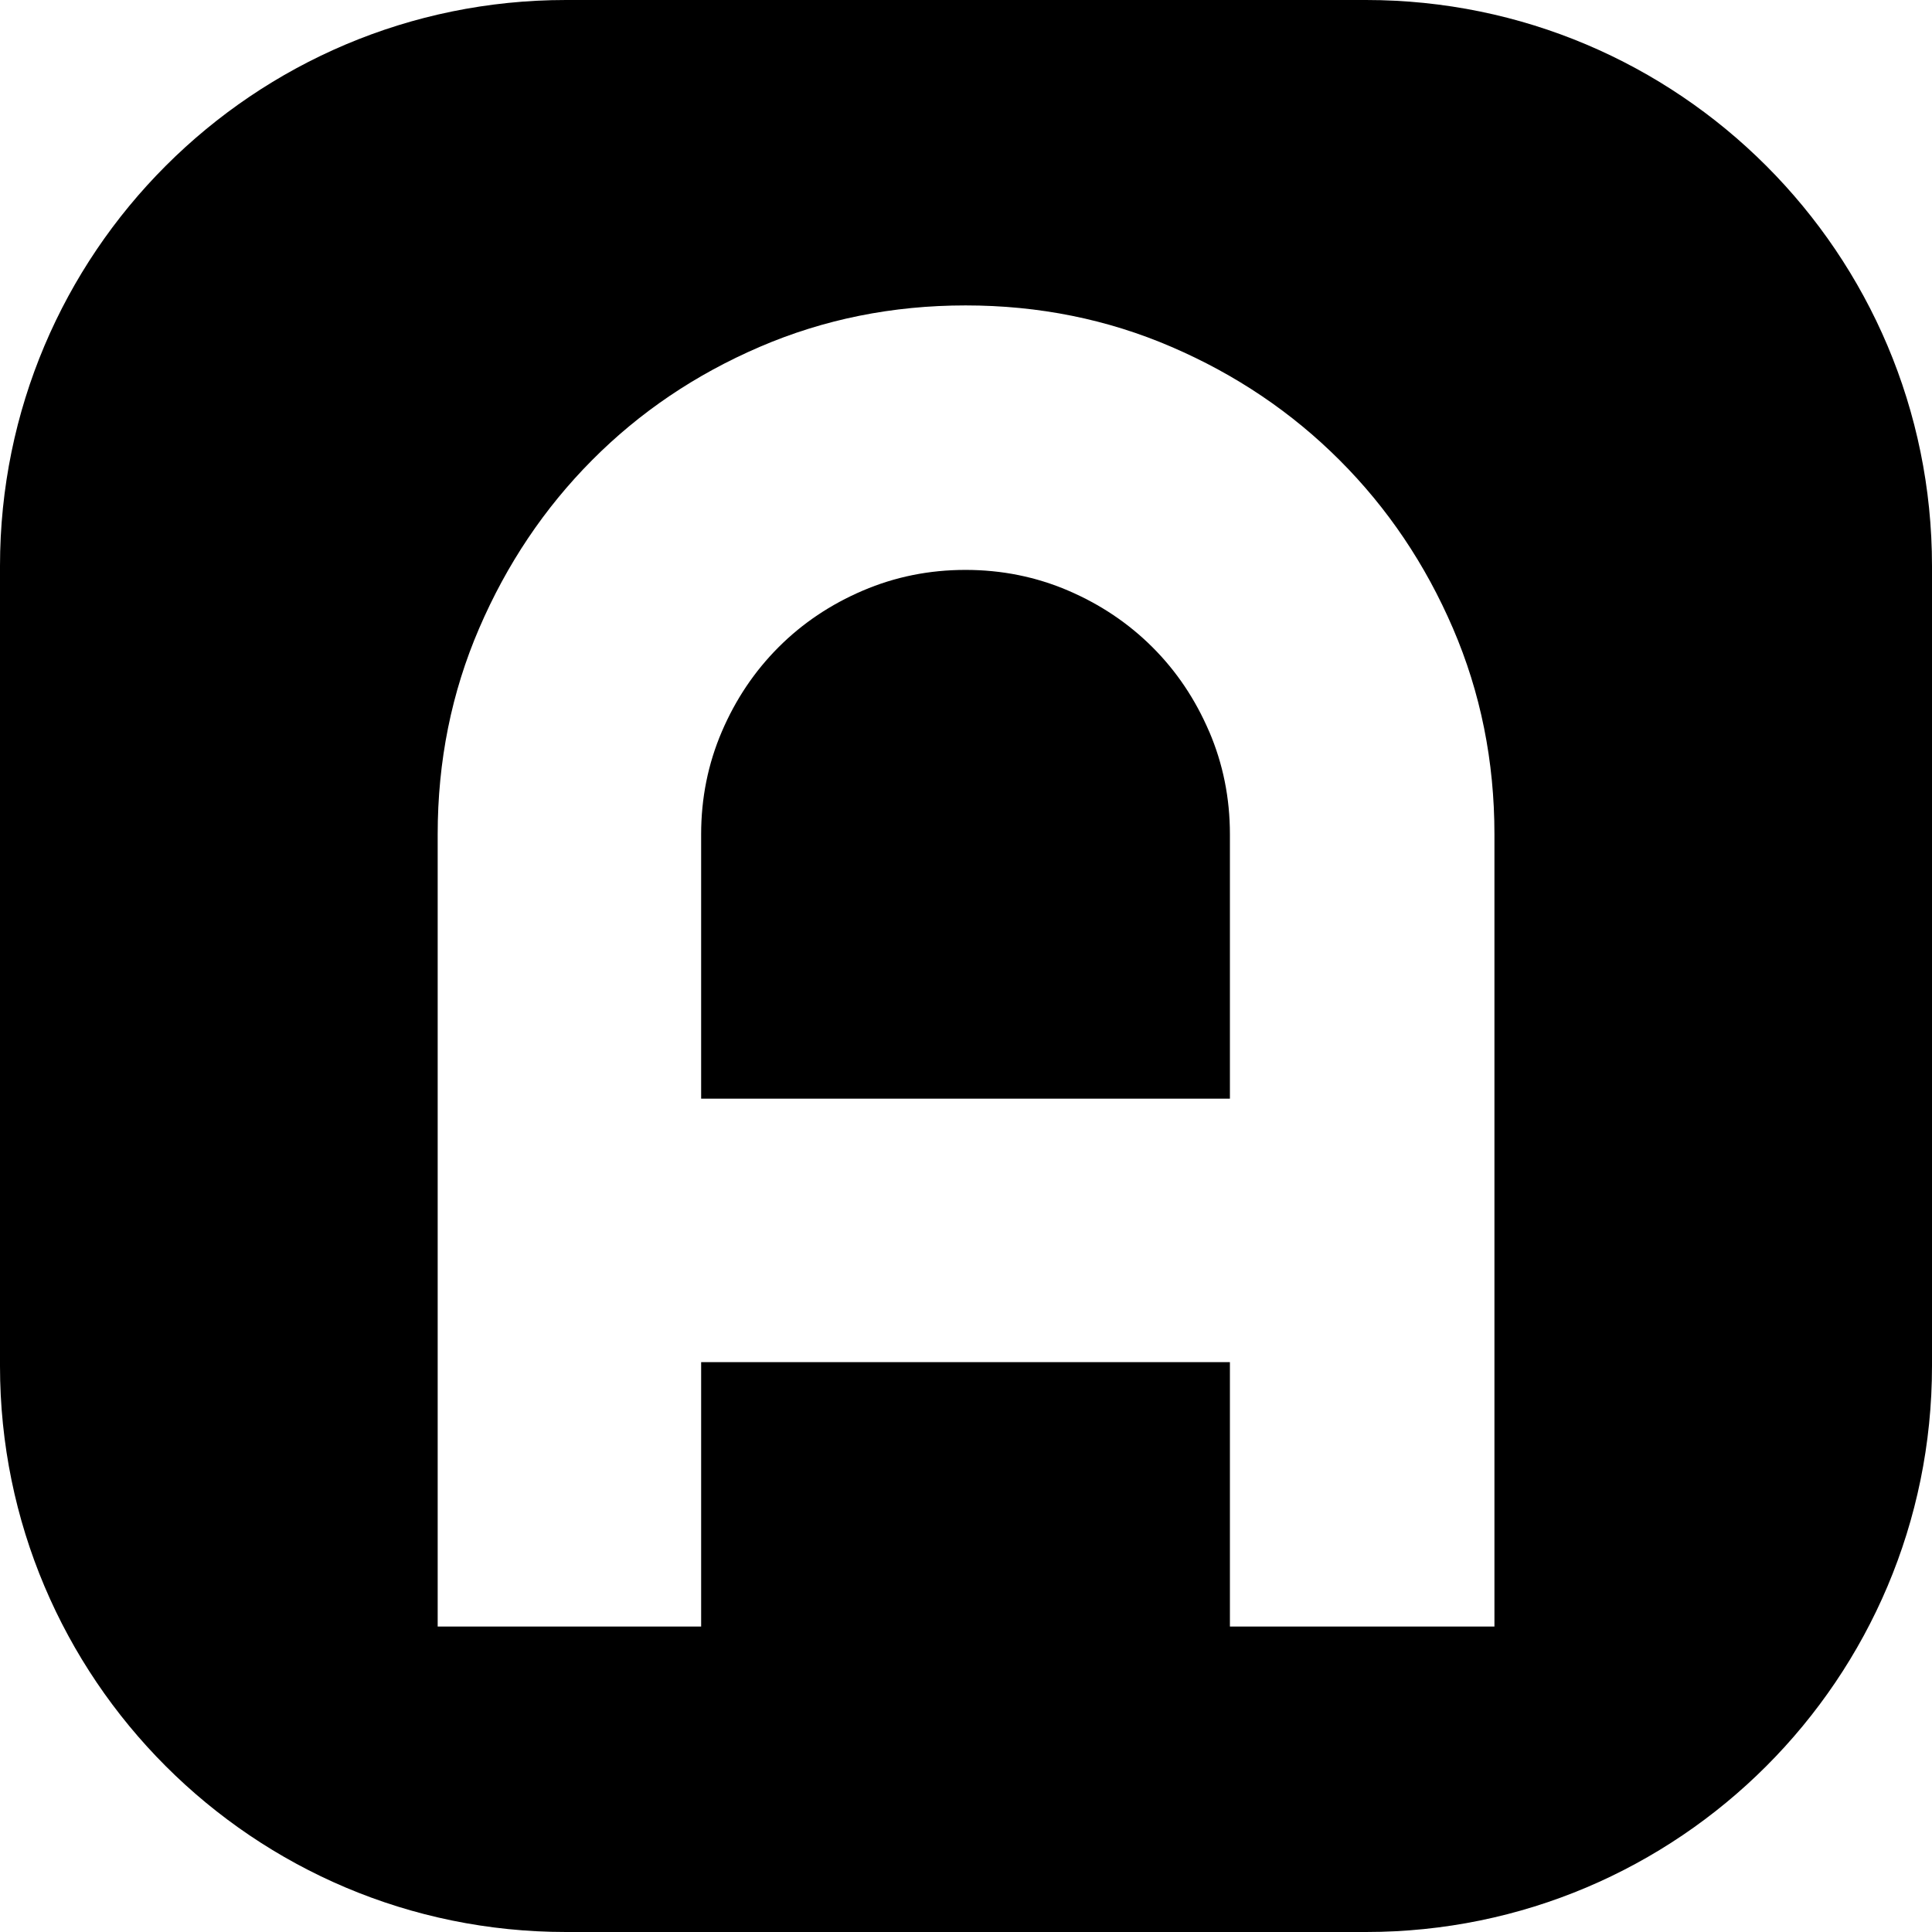 <!-- icon666.com - MILLIONS OF FREE VECTOR ICONS --><svg id="Layer_2" viewBox="0 0 512 512" xmlns="http://www.w3.org/2000/svg" data-name="Layer 2"><g id="Icon"><path id="A" d="m362 0h-212c-82.84 0-150 67.16-150 150v212c0 82.84 67.16 150 150 150h212c82.84 0 150-67.16 150-150v-212c0-82.84-67.16-150-150-150zm34.01 431.05h-70.07v-70.07h-140.13v70.07h-69.82v-209.96c0-19.37 3.66-37.56 10.99-54.57 7.32-17.01 17.29-31.86 29.91-44.56 12.61-12.7 27.42-22.71 44.43-30.03s35.19-10.99 54.57-10.99 37.56 3.66 54.57 10.99c17.01 7.32 31.86 17.33 44.56 30.03s22.71 27.55 30.03 44.56 10.99 35.2 10.99 54.57v209.96zm-75.56-237.18c3.66 8.54 5.49 17.62 5.49 27.22v70.07h-140.13v-70.07c0-9.6 1.83-18.68 5.49-27.22s8.67-15.99 15.01-22.34 13.79-11.35 22.34-15.01 17.62-5.49 27.22-5.49 18.68 1.83 27.22 5.49 15.99 8.67 22.34 15.01 11.35 13.79 15.01 22.34z"></path></g></svg>